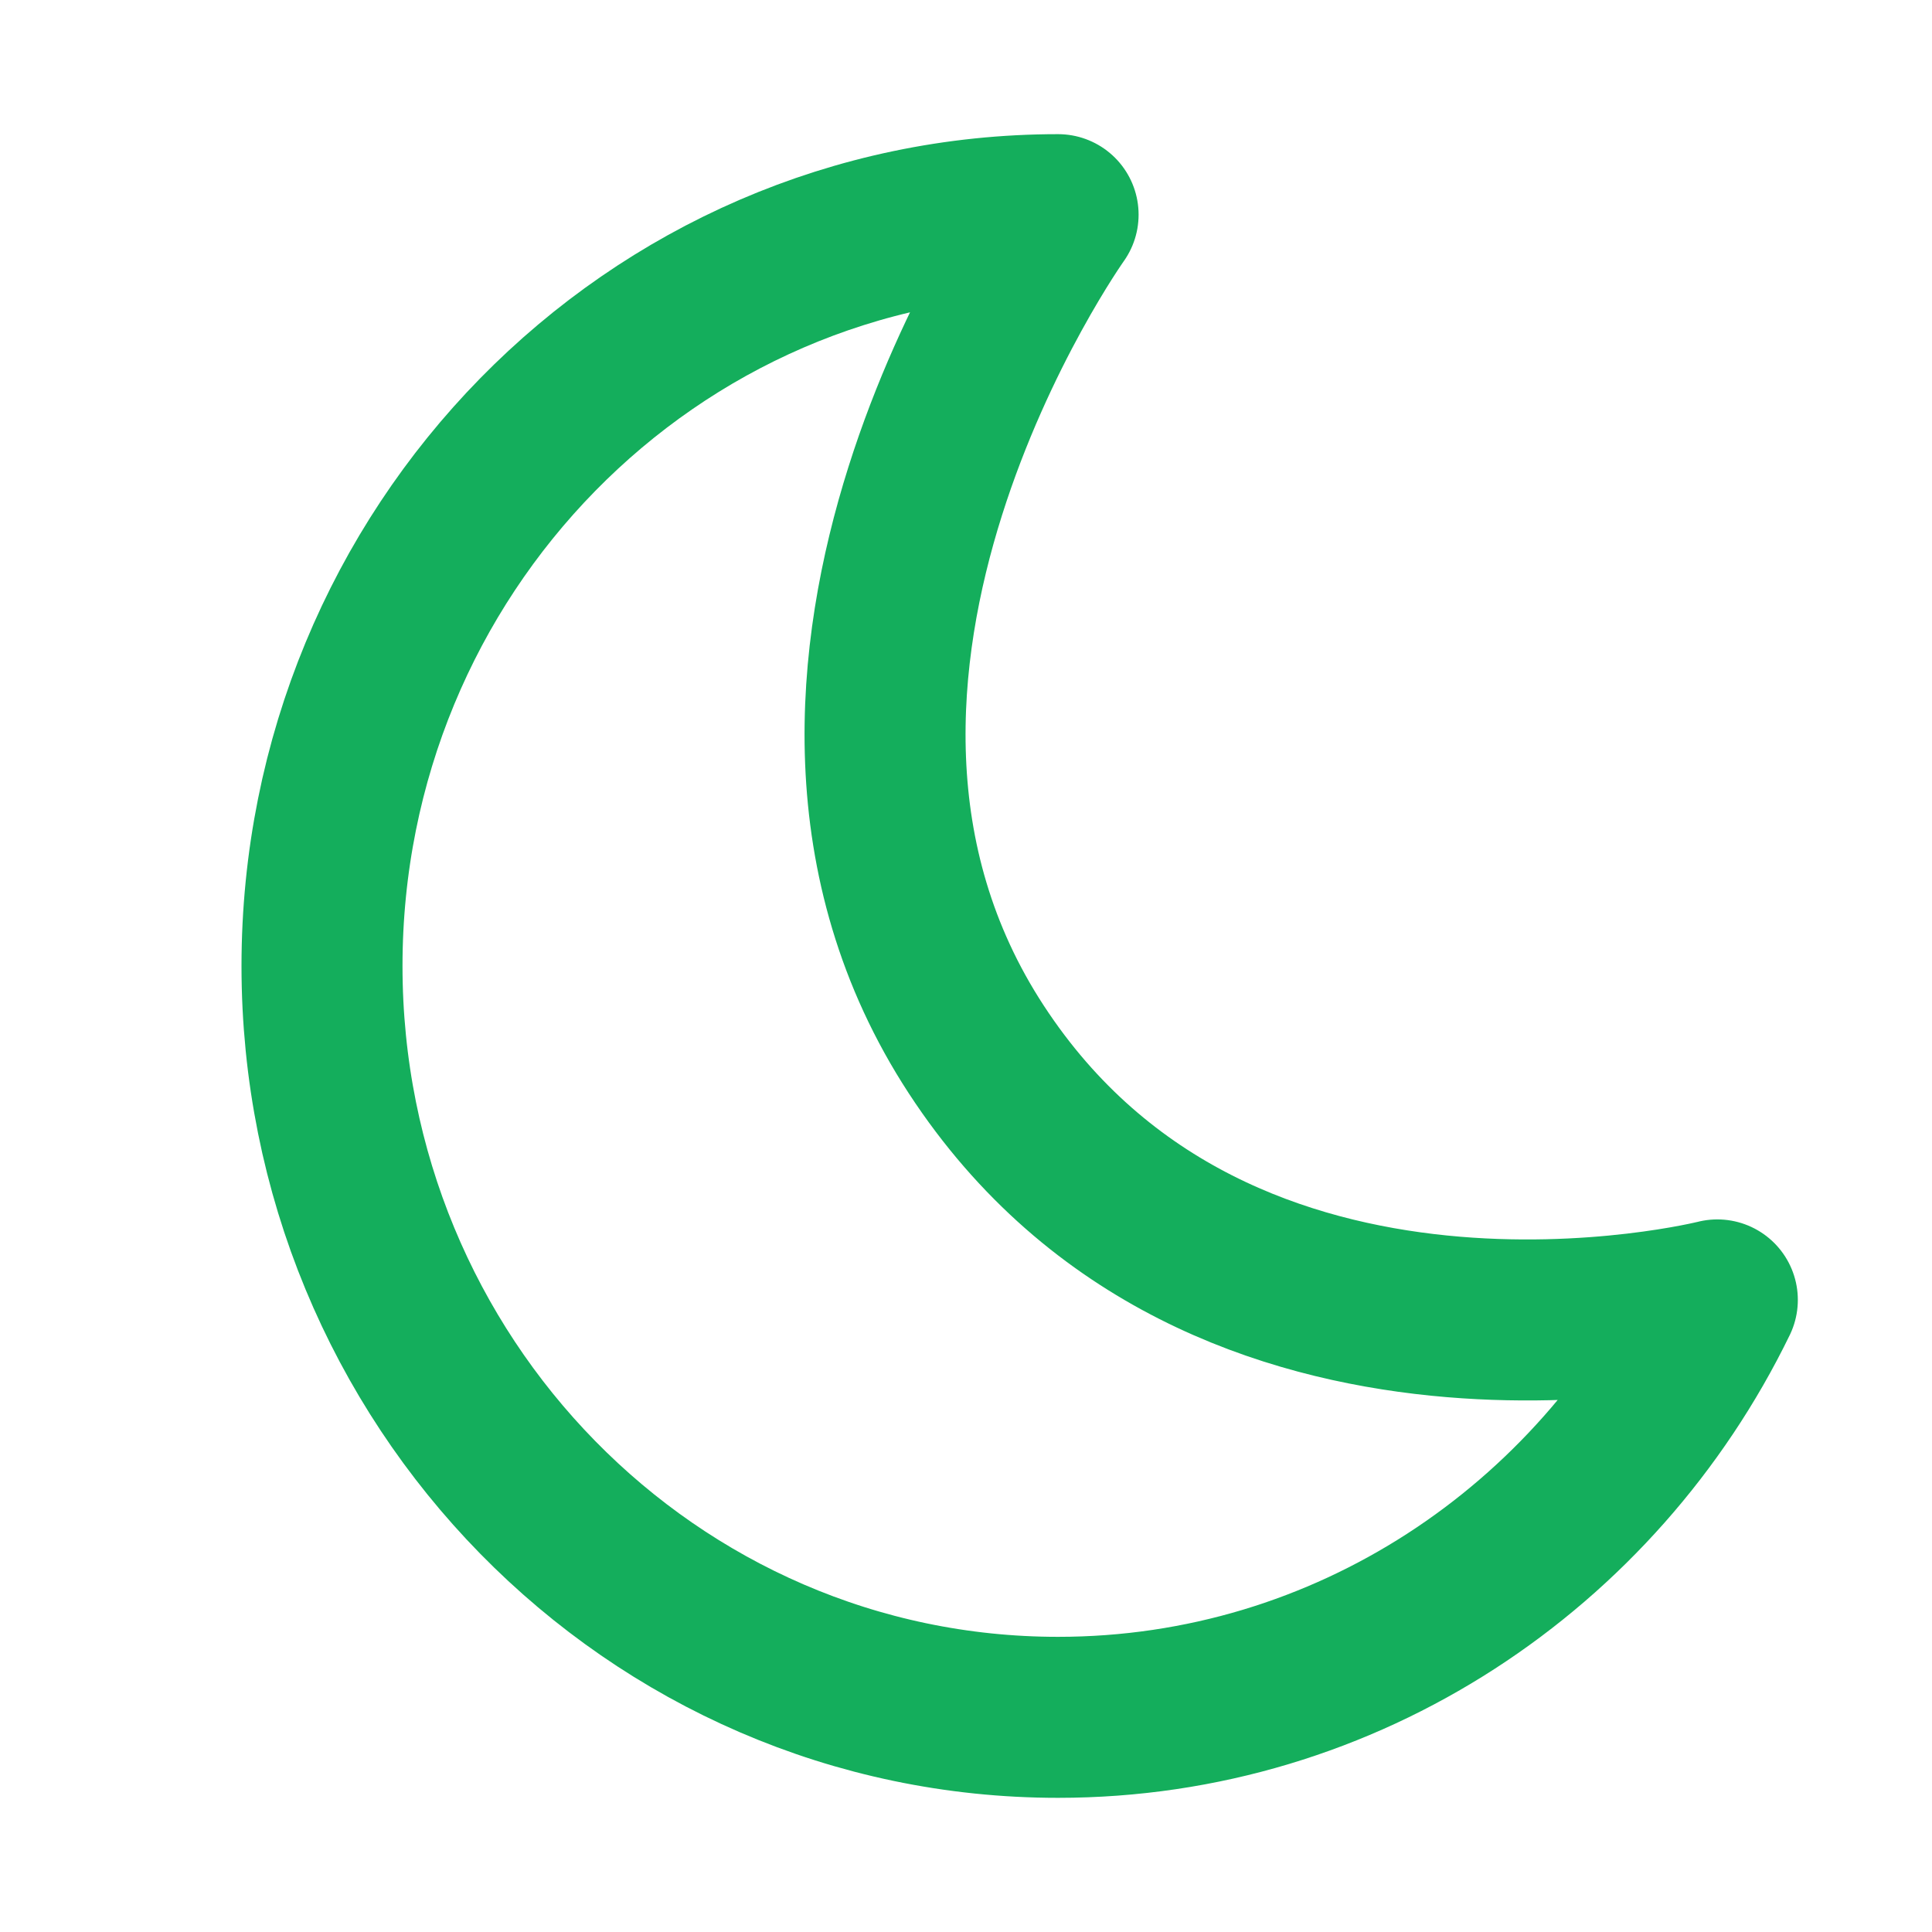<svg width="20" height="20" viewBox="0 0 18 18" fill="none" xmlns="http://www.w3.org/2000/svg">
<path d="M9.858 2C6.071 2 3 5.134 3 9C3 12.866 6.071 16 9.858 16C12.548 16 14.88 14.413 16 12.111C16 12.111 11.382 13.278 9.096 9.778C6.81 6.278 9.858 2 9.858 2Z" stroke="#14AE5C" stroke-width="1.5" stroke-linecap="round" stroke-linejoin="round"/>
</svg>
